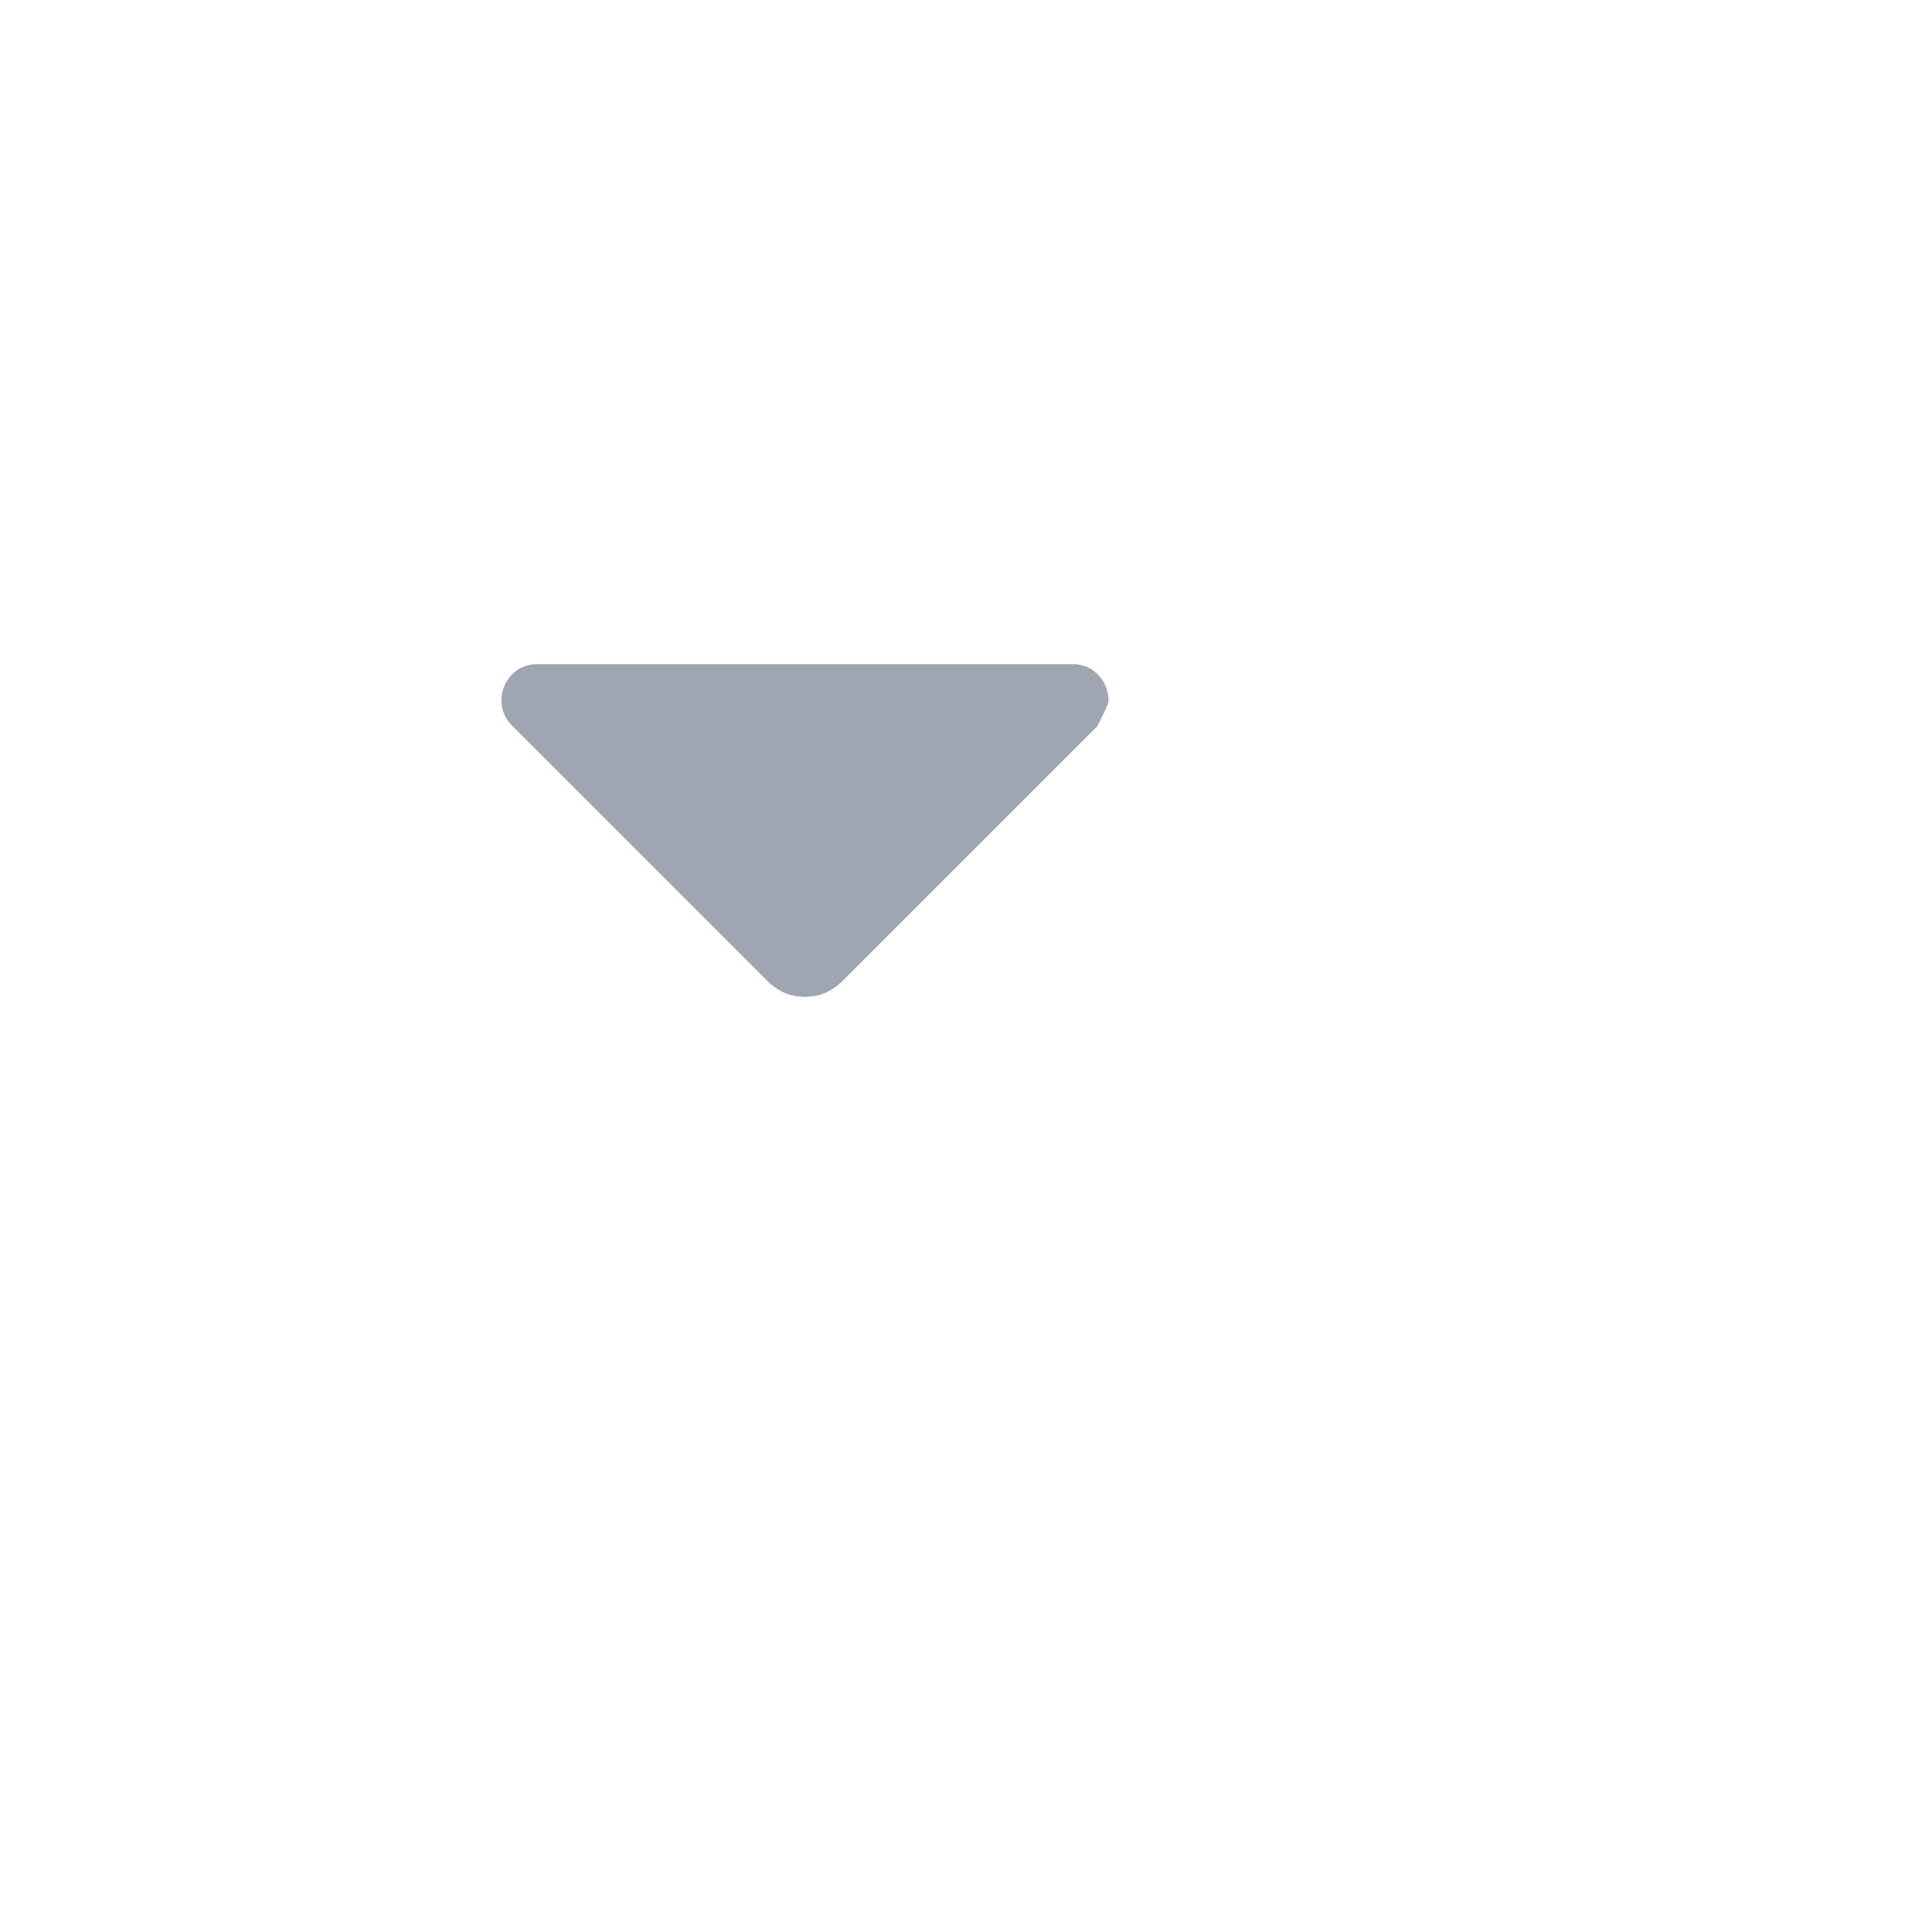 <svg width="100%" height="100%" viewBox="0 0 24 24" fill="none" xmlns="http://www.w3.org/2000/svg">
<g id="icon">
<path id="Vector" d="M9.52 12.174L6.369 9.023C6.325 8.979 6.291 8.931 6.266 8.877C6.241 8.824 6.229 8.766 6.229 8.705C6.229 8.582 6.27 8.476 6.353 8.386C6.436 8.295 6.545 8.25 6.68 8.25H13.319C13.454 8.25 13.564 8.296 13.646 8.387C13.729 8.478 13.771 8.585 13.771 8.706C13.771 8.737 13.724 8.842 13.63 9.023L10.479 12.174C10.407 12.246 10.332 12.299 10.255 12.333C10.178 12.366 10.092 12.383 10 12.383C9.907 12.383 9.822 12.366 9.744 12.333C9.667 12.299 9.592 12.246 9.52 12.174Z" fill="#9FA6B2"/>
</g>
</svg>
